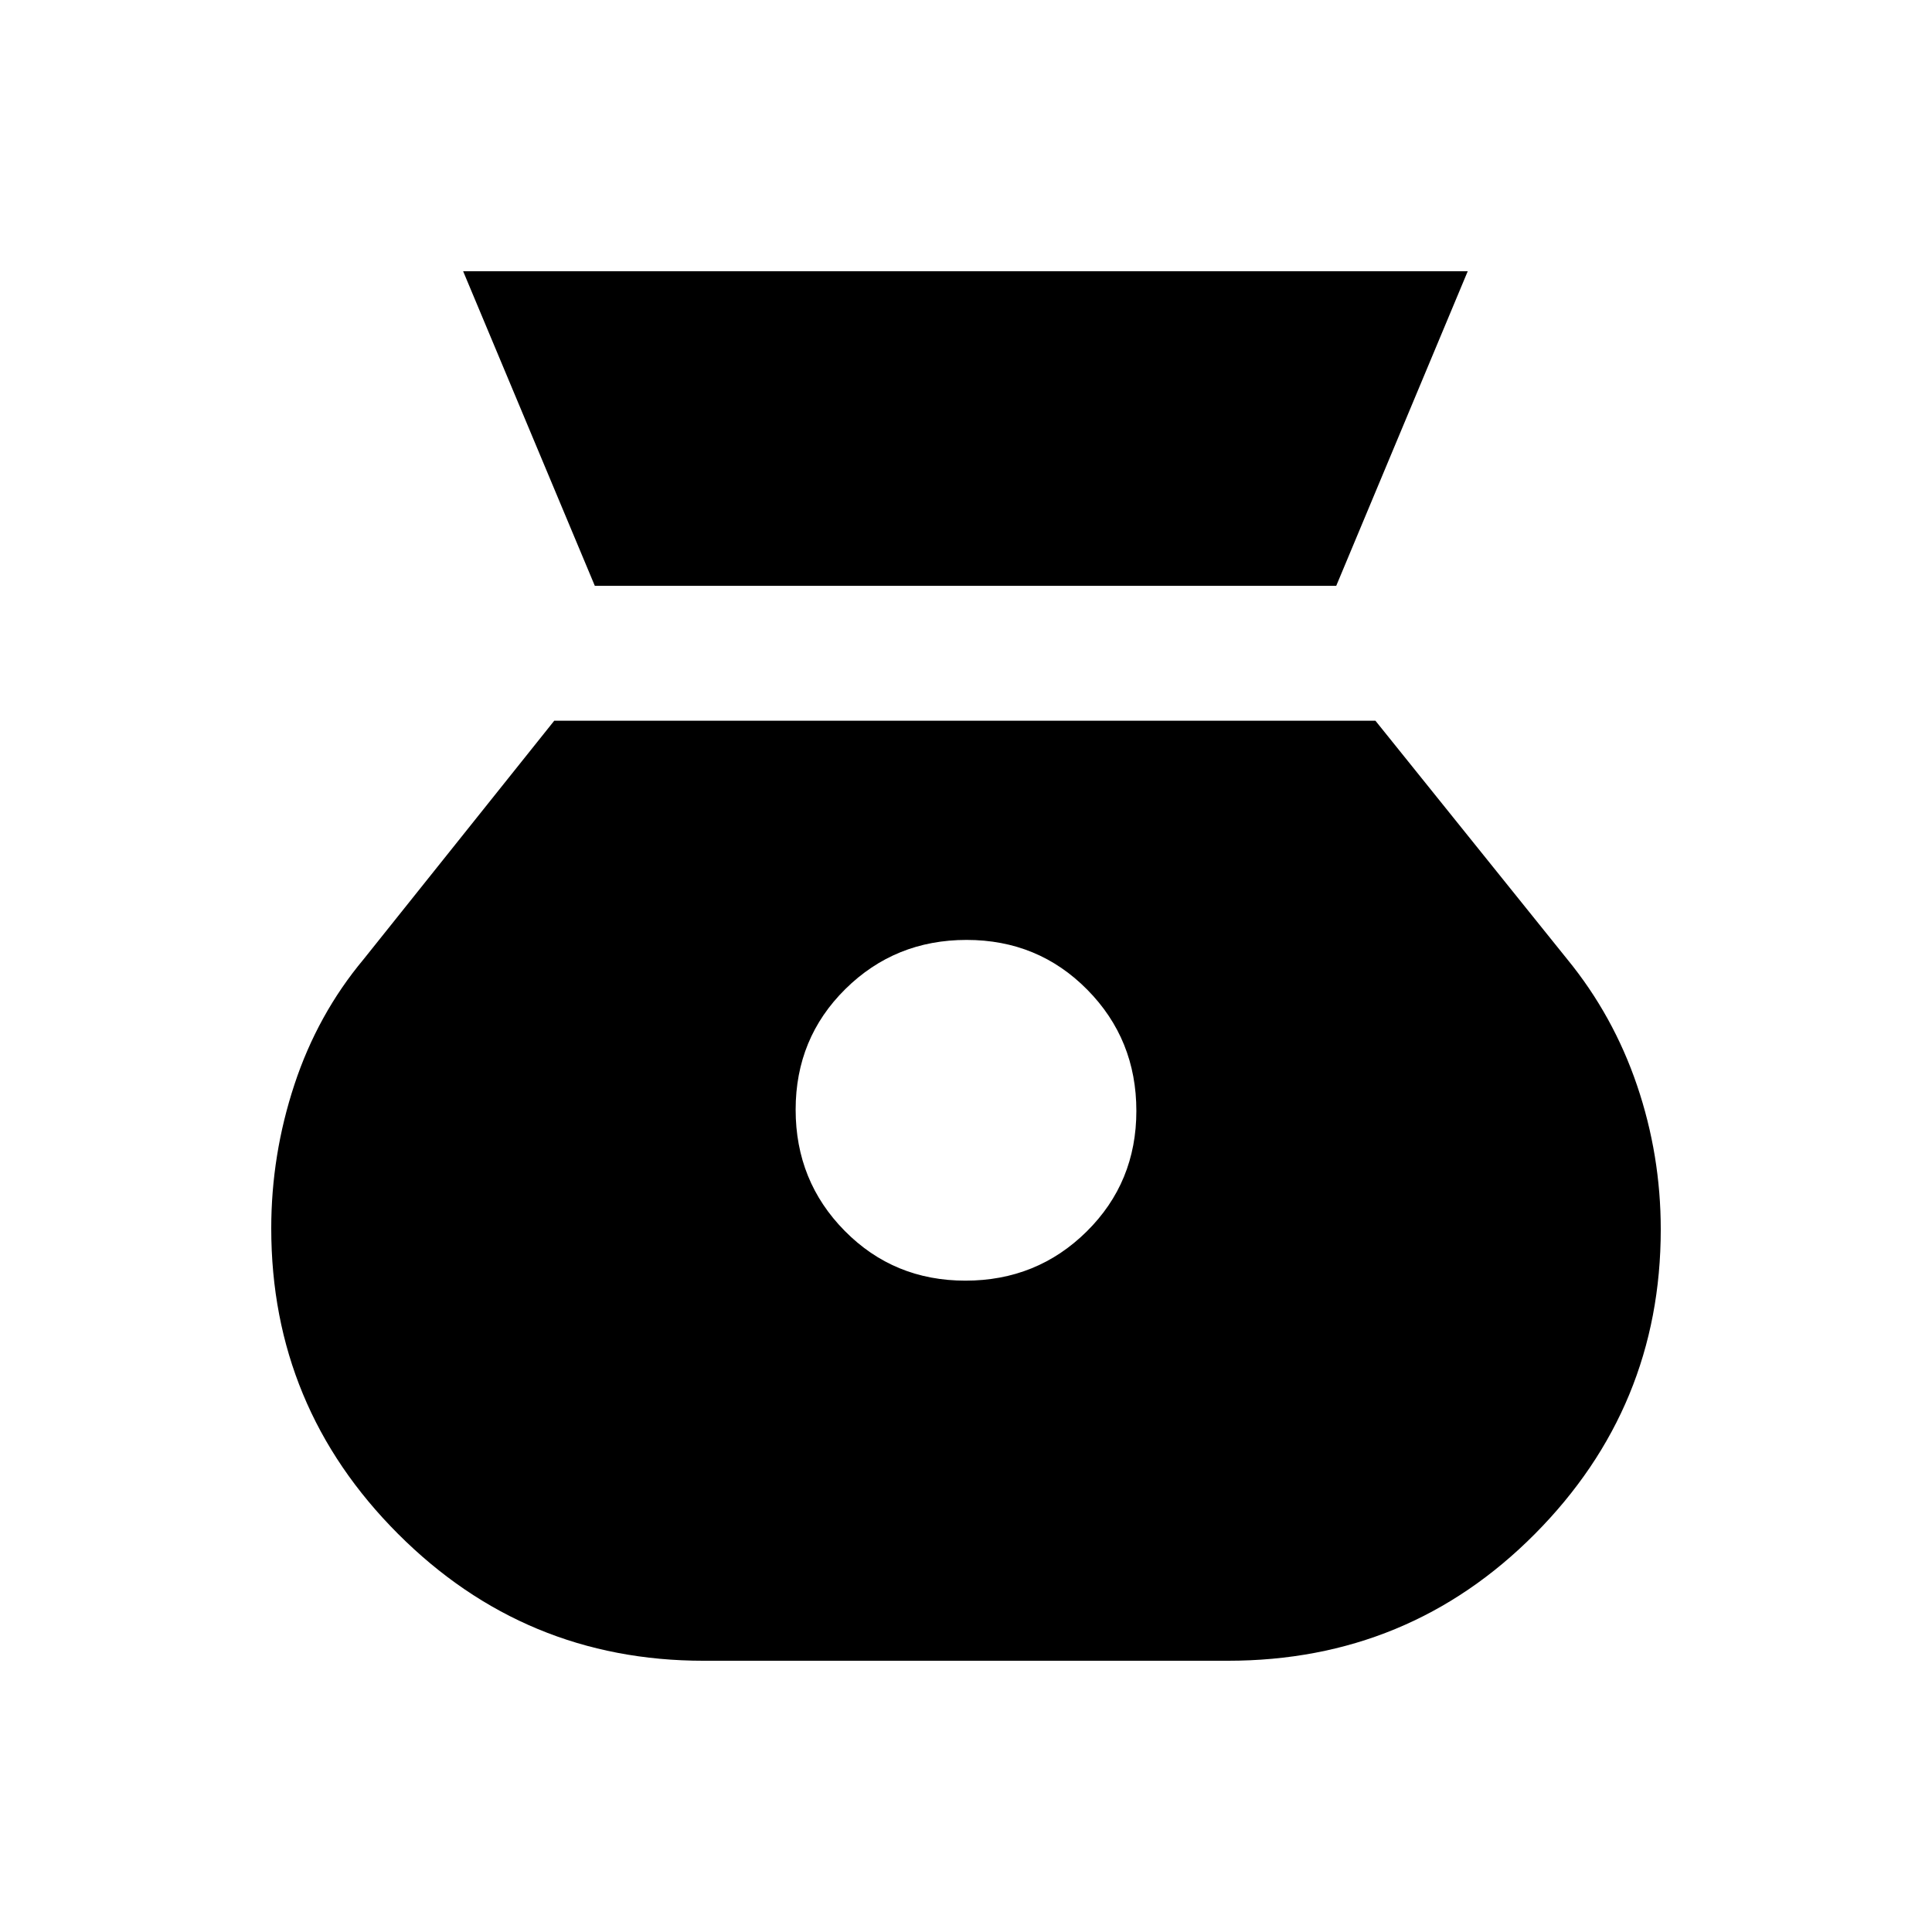 <svg xmlns="http://www.w3.org/2000/svg" height="20" viewBox="0 -960 960 960" width="20"><path d="M479.71-323.65q-35.54 0-59.95-24.71-24.41-24.7-24.41-60.24 0-35.53 24.7-59.94 24.71-24.42 60.24-24.42 35.54 0 59.95 24.71 24.41 24.7 24.41 60.24 0 35.53-24.7 59.95-24.71 24.41-60.24 24.41ZM295.57-668.89h368.39l65.35-156.33H230.13l65.44 156.33Zm54.1 534.11h260.42q89.98 0 152.56-62.98 62.57-62.98 62.57-151.34 0-36.9-11.79-71.59-11.79-34.69-34.67-62.66l-95.33-118.54H275.41l-94.74 118.54q-22.88 27.4-34.38 62.29-11.51 34.88-11.51 71.43 0 88.74 62.99 151.79 63 63.06 151.9 63.06Z"/></svg>